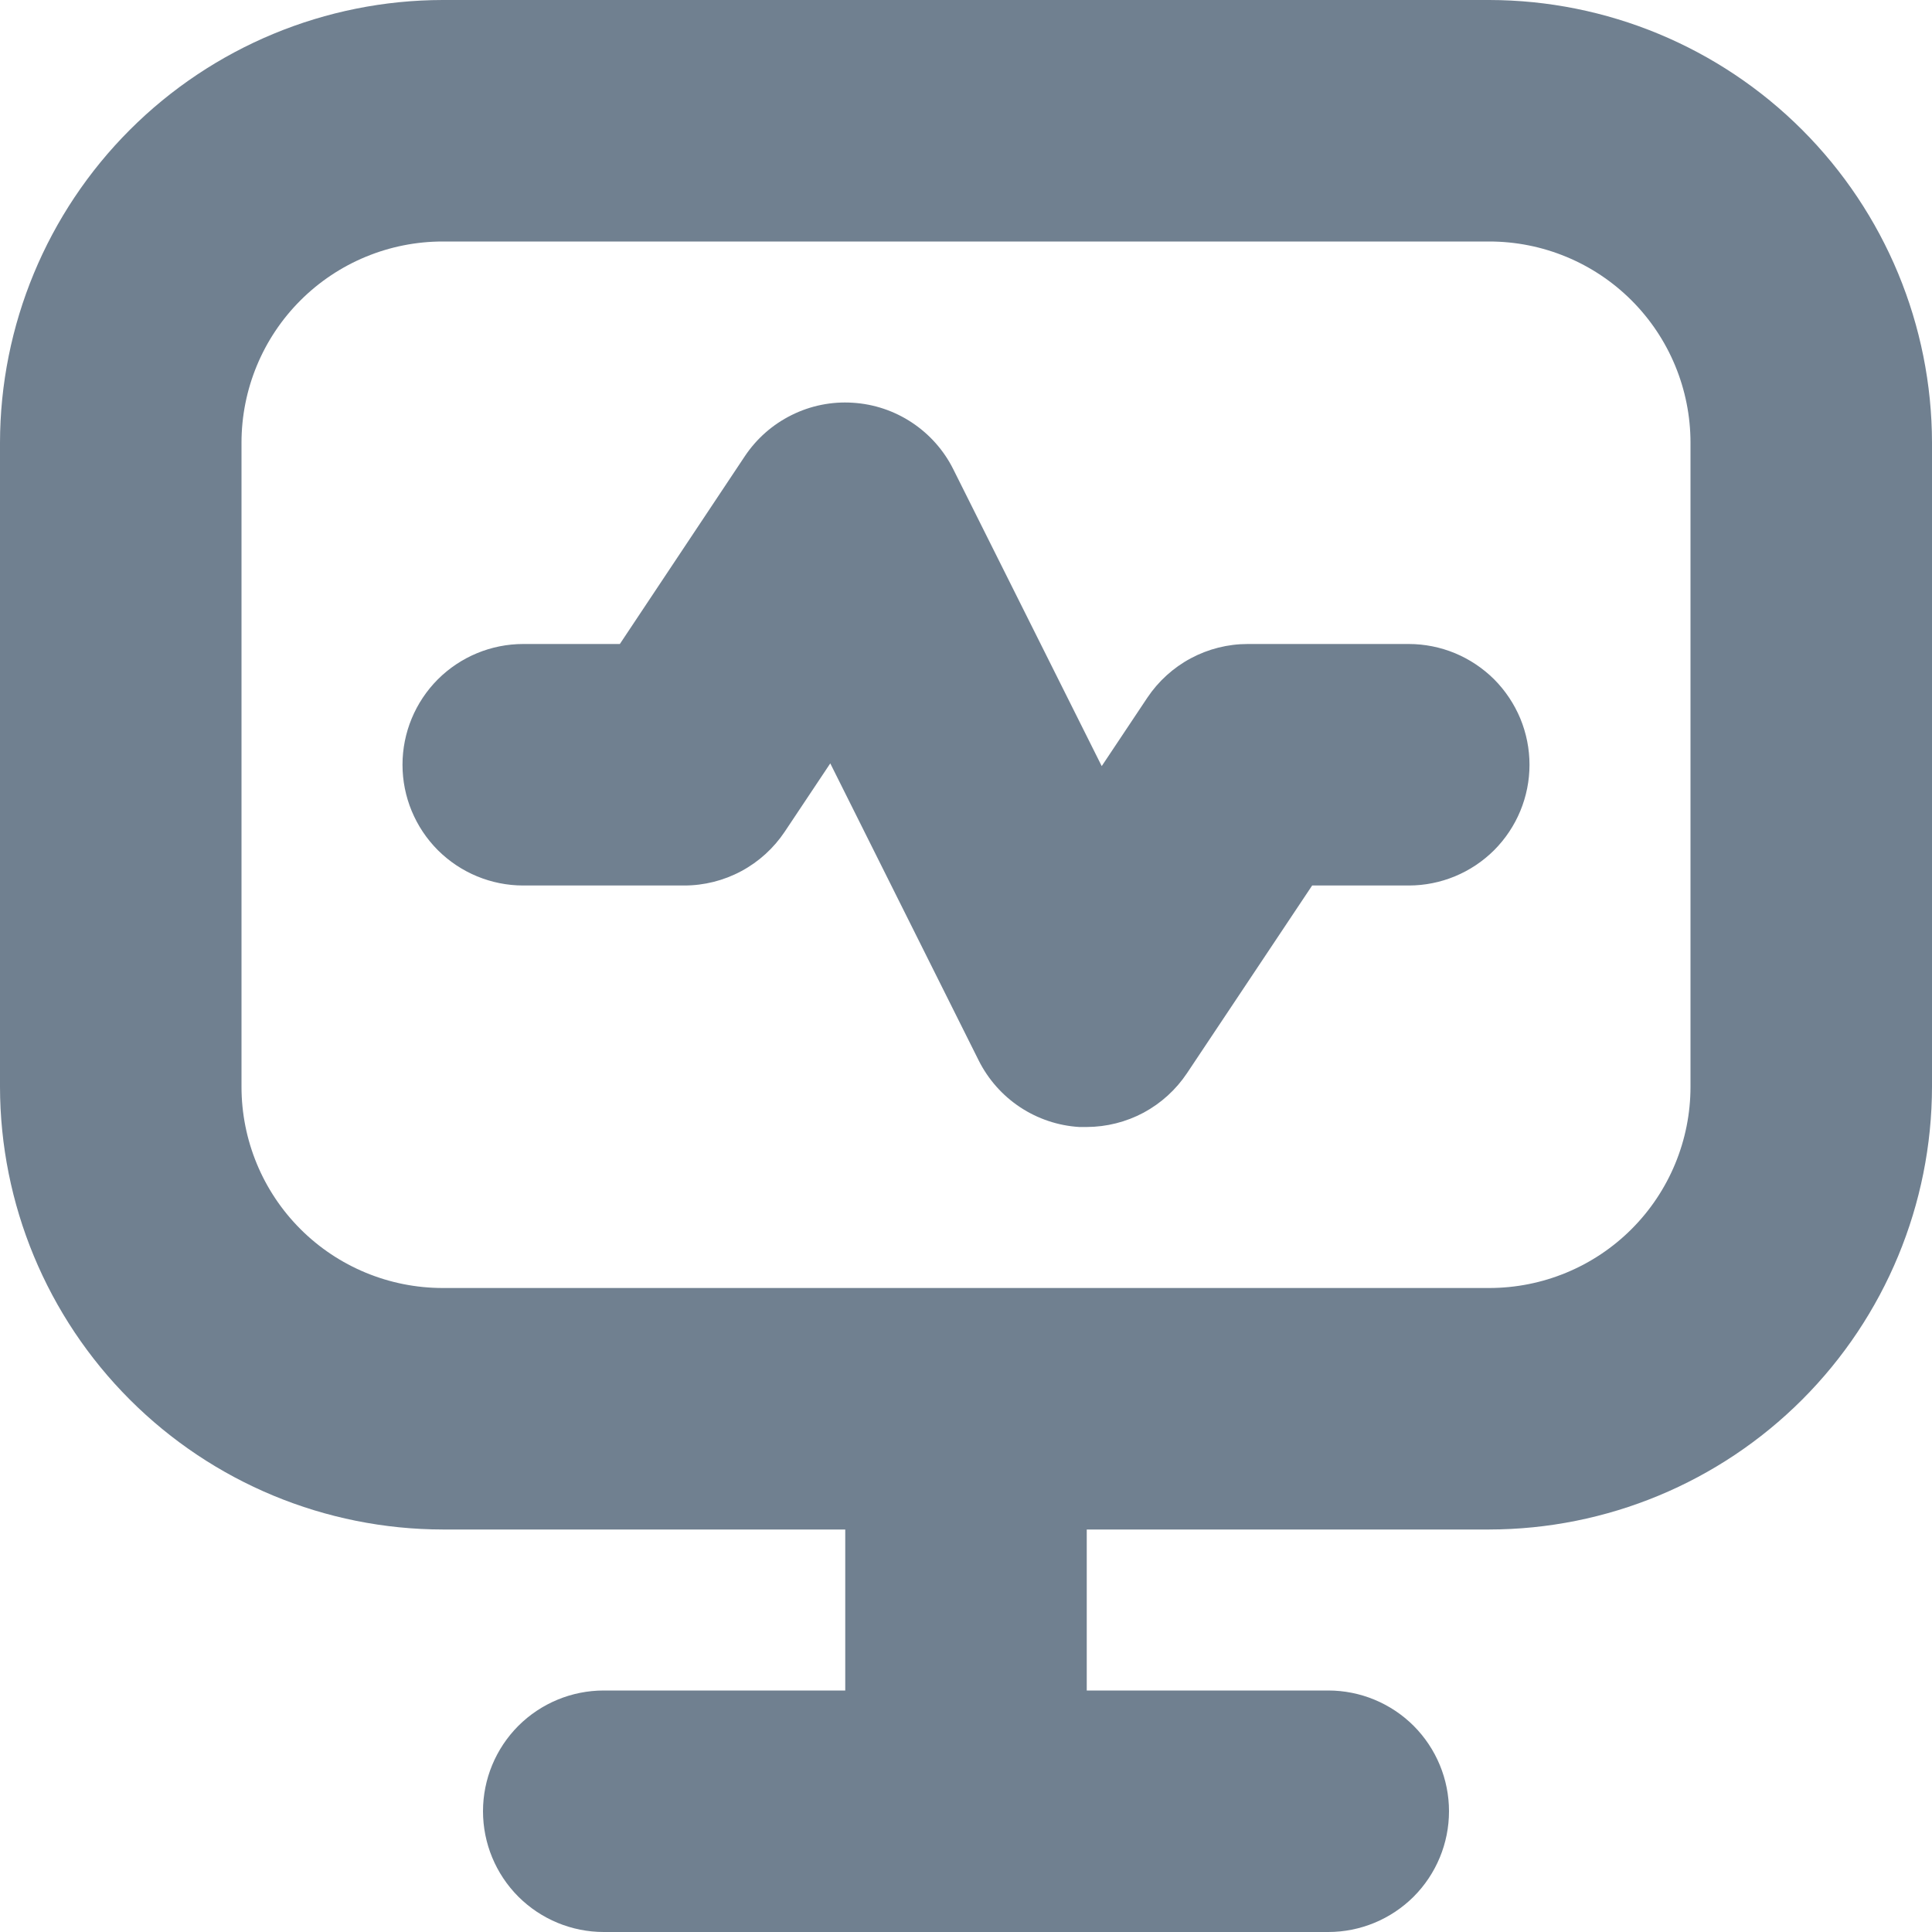 <svg width="24" height="24" viewBox="0 0 24 24" fill="none" xmlns="http://www.w3.org/2000/svg">
<g clip-path="url(#clip0_9_6876)">
<path d="M18.5 0H5.5C4.042 0.002 2.644 0.582 1.613 1.613C0.582 2.644 0.002 4.042 0 5.5L0 13.5C0.002 14.958 0.582 16.356 1.613 17.387C2.644 18.418 4.042 18.998 5.5 19H10.5V21H7.5C7.102 21 6.721 21.158 6.439 21.439C6.158 21.721 6 22.102 6 22.5C6 22.898 6.158 23.279 6.439 23.561C6.721 23.842 7.102 24 7.5 24H16.5C16.898 24 17.279 23.842 17.561 23.561C17.842 23.279 18 22.898 18 22.5C18 22.102 17.842 21.721 17.561 21.439C17.279 21.158 16.898 21 16.5 21H13.5V19H18.5C19.958 18.998 21.356 18.418 22.387 17.387C23.418 16.356 23.998 14.958 24 13.5V5.5C23.998 4.042 23.418 2.644 22.387 1.613C21.356 0.582 19.958 0.002 18.5 0V0ZM21 13.5C21 14.163 20.737 14.799 20.268 15.268C19.799 15.737 19.163 16 18.5 16H5.5C4.837 16 4.201 15.737 3.732 15.268C3.263 14.799 3 14.163 3 13.5V5.5C3 4.837 3.263 4.201 3.732 3.732C4.201 3.263 4.837 3 5.5 3H18.5C19.163 3 19.799 3.263 20.268 3.732C20.737 4.201 21 4.837 21 5.5V13.5ZM19 9.5C19 9.898 18.842 10.279 18.561 10.561C18.279 10.842 17.898 11 17.5 11H16.3L14.745 13.332C14.608 13.537 14.423 13.705 14.206 13.822C13.989 13.938 13.746 13.999 13.5 14C13.469 14 13.438 14 13.407 14C13.145 13.984 12.891 13.899 12.672 13.754C12.453 13.609 12.276 13.409 12.158 13.174L10.314 9.483L9.748 10.332C9.611 10.537 9.425 10.706 9.208 10.822C8.99 10.939 8.747 11 8.5 11H6.5C6.102 11 5.721 10.842 5.439 10.561C5.158 10.279 5 9.898 5 9.5C5 9.102 5.158 8.721 5.439 8.439C5.721 8.158 6.102 8 6.5 8H7.7L9.252 5.668C9.398 5.449 9.598 5.273 9.834 5.156C10.069 5.039 10.331 4.986 10.593 5.003C10.856 5.019 11.109 5.104 11.328 5.249C11.547 5.394 11.725 5.594 11.842 5.829L13.686 9.517L14.252 8.668C14.389 8.463 14.575 8.294 14.792 8.178C15.01 8.061 15.253 8 15.5 8H17.5C17.697 8 17.892 8.039 18.074 8.114C18.256 8.19 18.421 8.3 18.561 8.439C18.7 8.579 18.81 8.744 18.886 8.926C18.961 9.108 19 9.303 19 9.5Z" fill="#708090"/>
</g>
<defs>
<clipPath id="clip0_9_6876">
<rect width="24" height="24" fill="white"/>
</clipPath>
</defs>
</svg>
